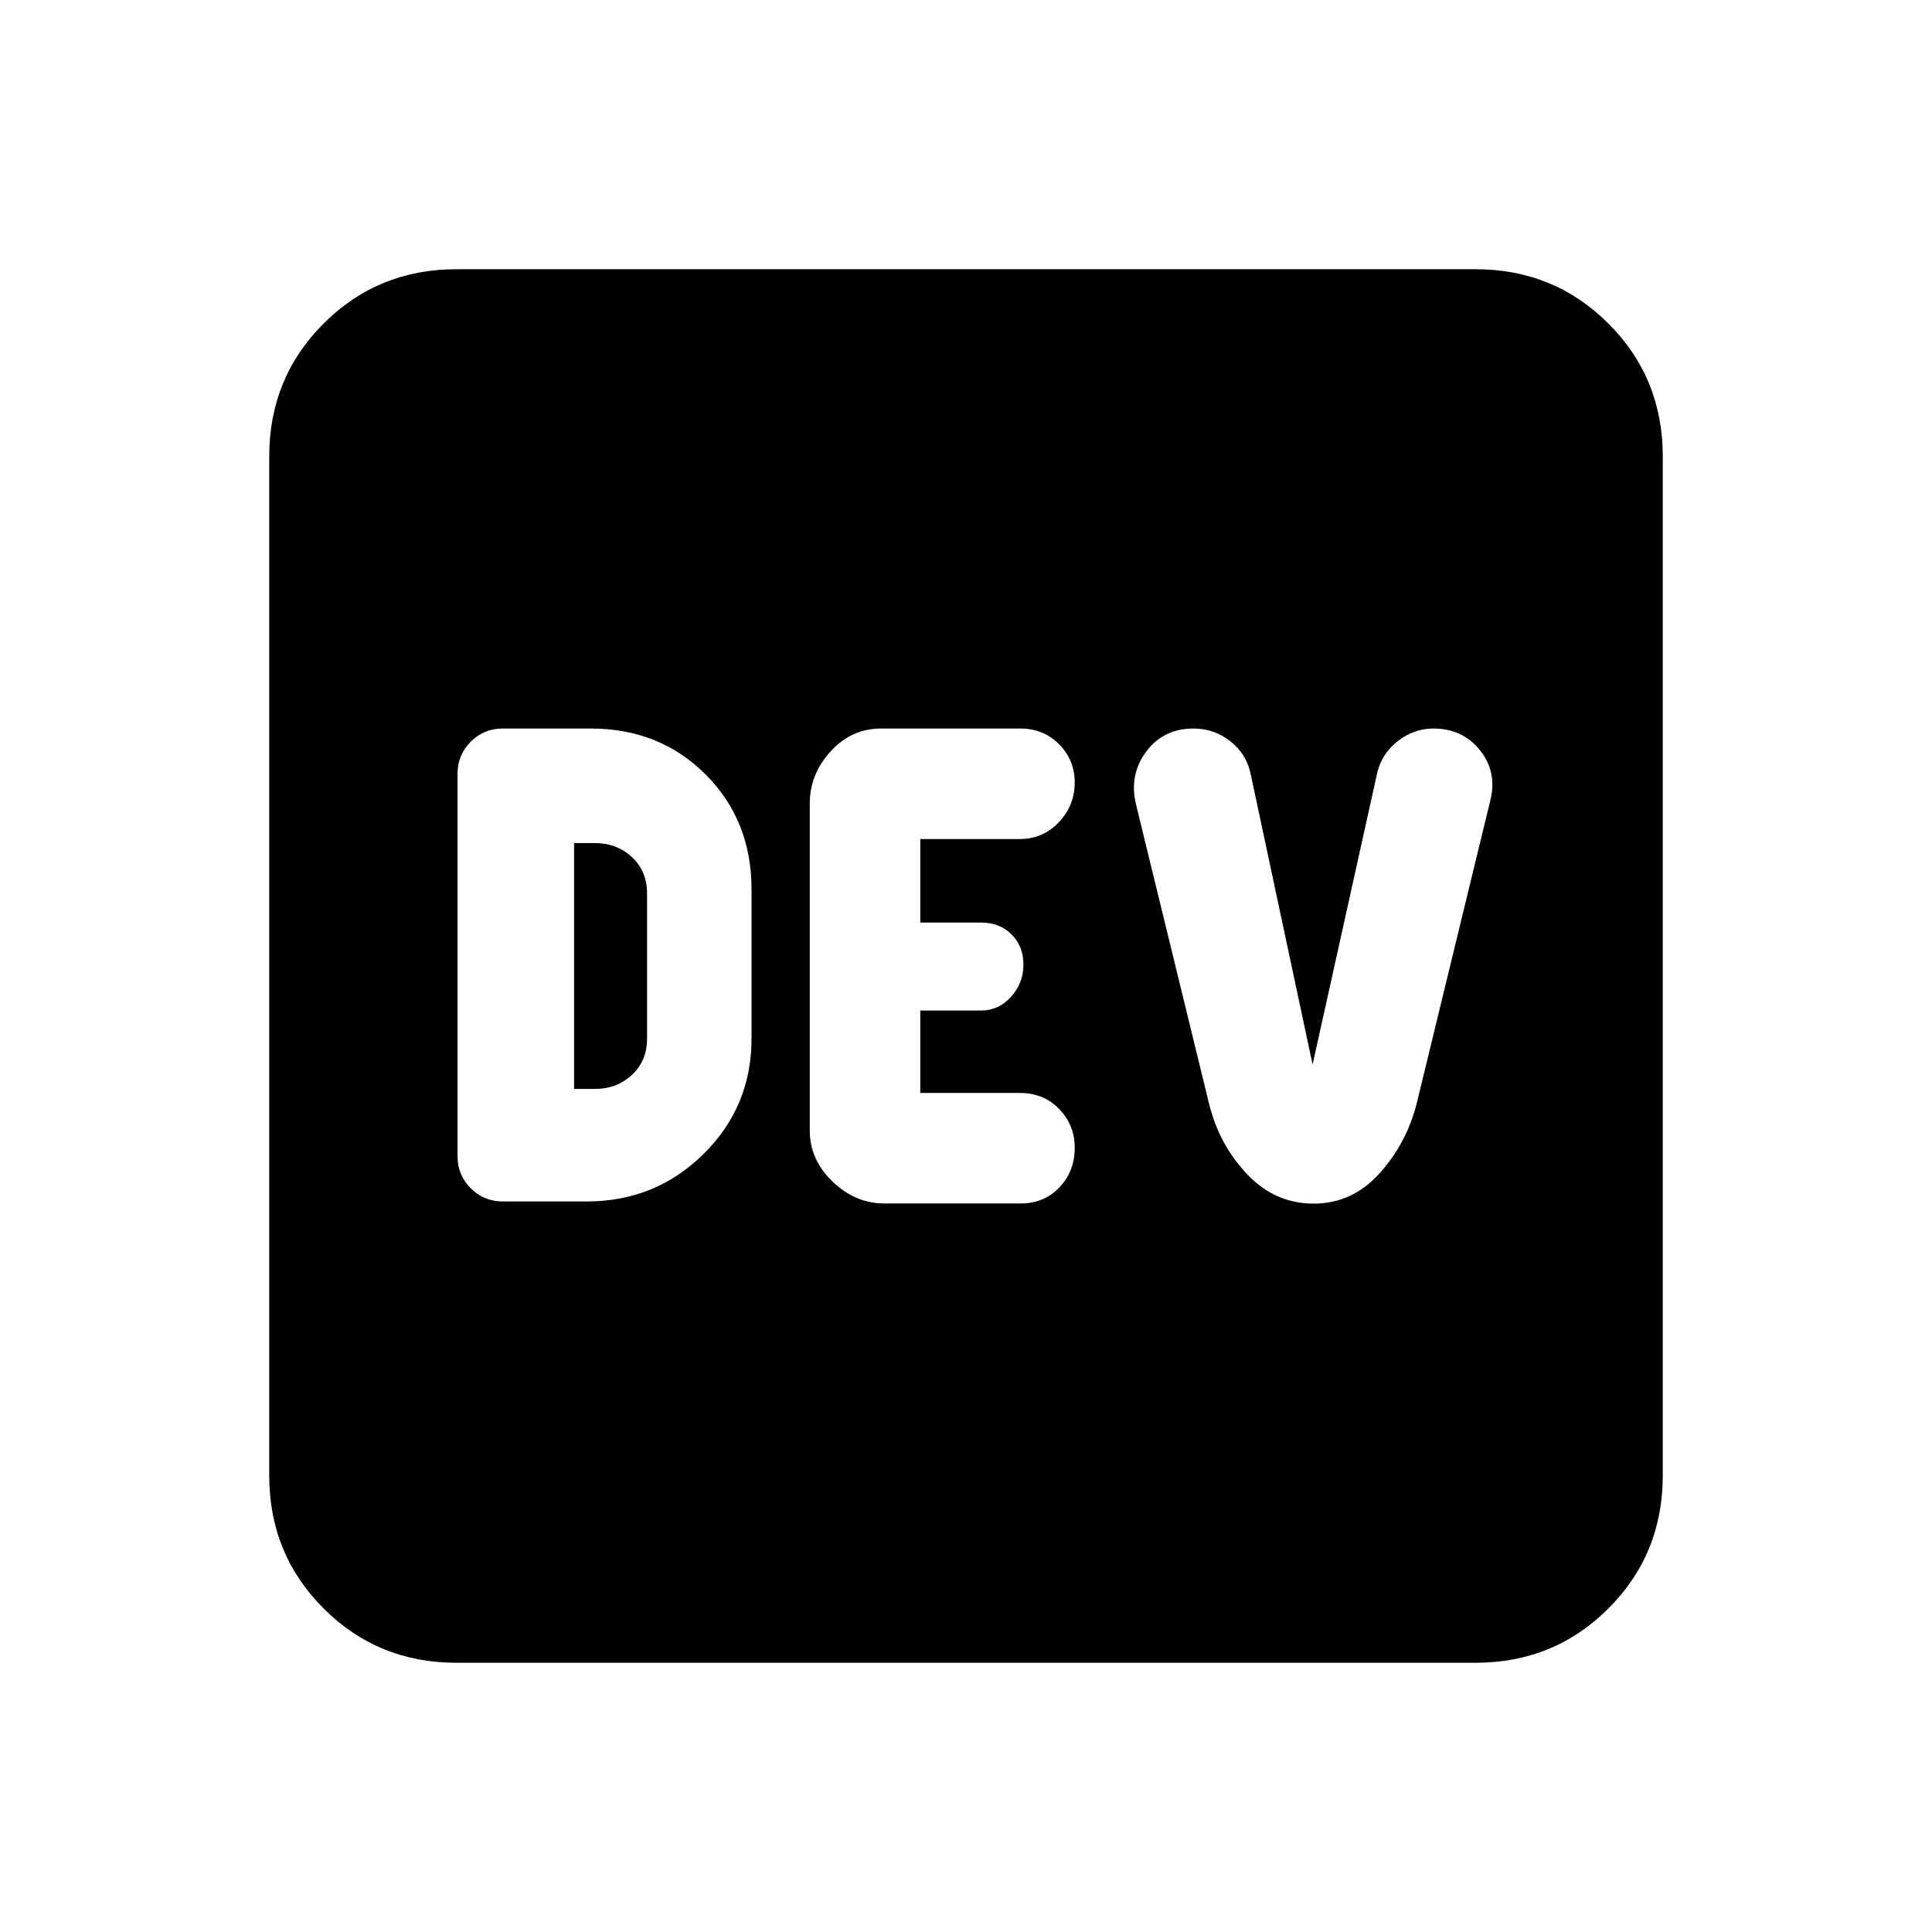 <svg xmlns="http://www.w3.org/2000/svg" height="20" viewBox="0 -960 960 960" width="20"><path d="M291.52-363q34.18 0 58.05-23.57 23.86-23.57 23.86-57.34v-74.18q0-34.27-22.82-57.09T293.52-598h-43.67q-9.4 0-15.95 6.55-6.55 6.55-6.55 15.95v190q0 9.4 6.55 15.95 6.55 6.55 15.95 6.55h41.67Zm-6.26-55.91v-122.18h10.26q11 0 18.5 7t7.5 18v72.18q0 11-7.5 18t-18.5 7h-10.26ZM439.46-362H507q11.85 0 19.44-8.01 7.58-8.02 7.58-19.63 0-11.34-7.73-19.31-7.74-7.96-19.45-7.96h-49.56v-40.96h30.22q8.72 0 14.88-6.83 6.16-6.84 6.16-15.94 0-9.11-5.87-15.02-5.88-5.91-14.99-5.91h-30.4v-41.52h49.36q11.65 0 19.51-8.36 7.87-8.36 7.87-19.67 0-11.3-7.8-19.09-7.8-7.79-19.15-7.79h-69.15q-14.83 0-25.19 11.35-10.36 11.35-10.36 25.91v162.48q0 14.56 11.35 25.41T439.46-362Zm213.3.07q19.14 0 32.68-14.99T704.02-412l36.52-150.3q3.5-14.04-5.12-24.87Q726.8-598 712.23-598q-10 0-18.22 6.7-8.22 6.69-10.14 17.45l-31.65 142.81-30.68-143.94q-1.98-10.19-10.08-16.61-8.1-6.41-18.4-6.41-14.97 0-23.54 11.5-8.56 11.51-5.06 26.15L600.91-411q5.13 20.15 18.93 34.61 13.79 14.46 32.92 14.46ZM226.78-133.78q-39 0-66-27t-27-66v-506.44q0-39 27-66t66-27h506.44q39 0 66 27t27 66v506.44q0 39-27 66t-66 27H226.78Z"/></svg>